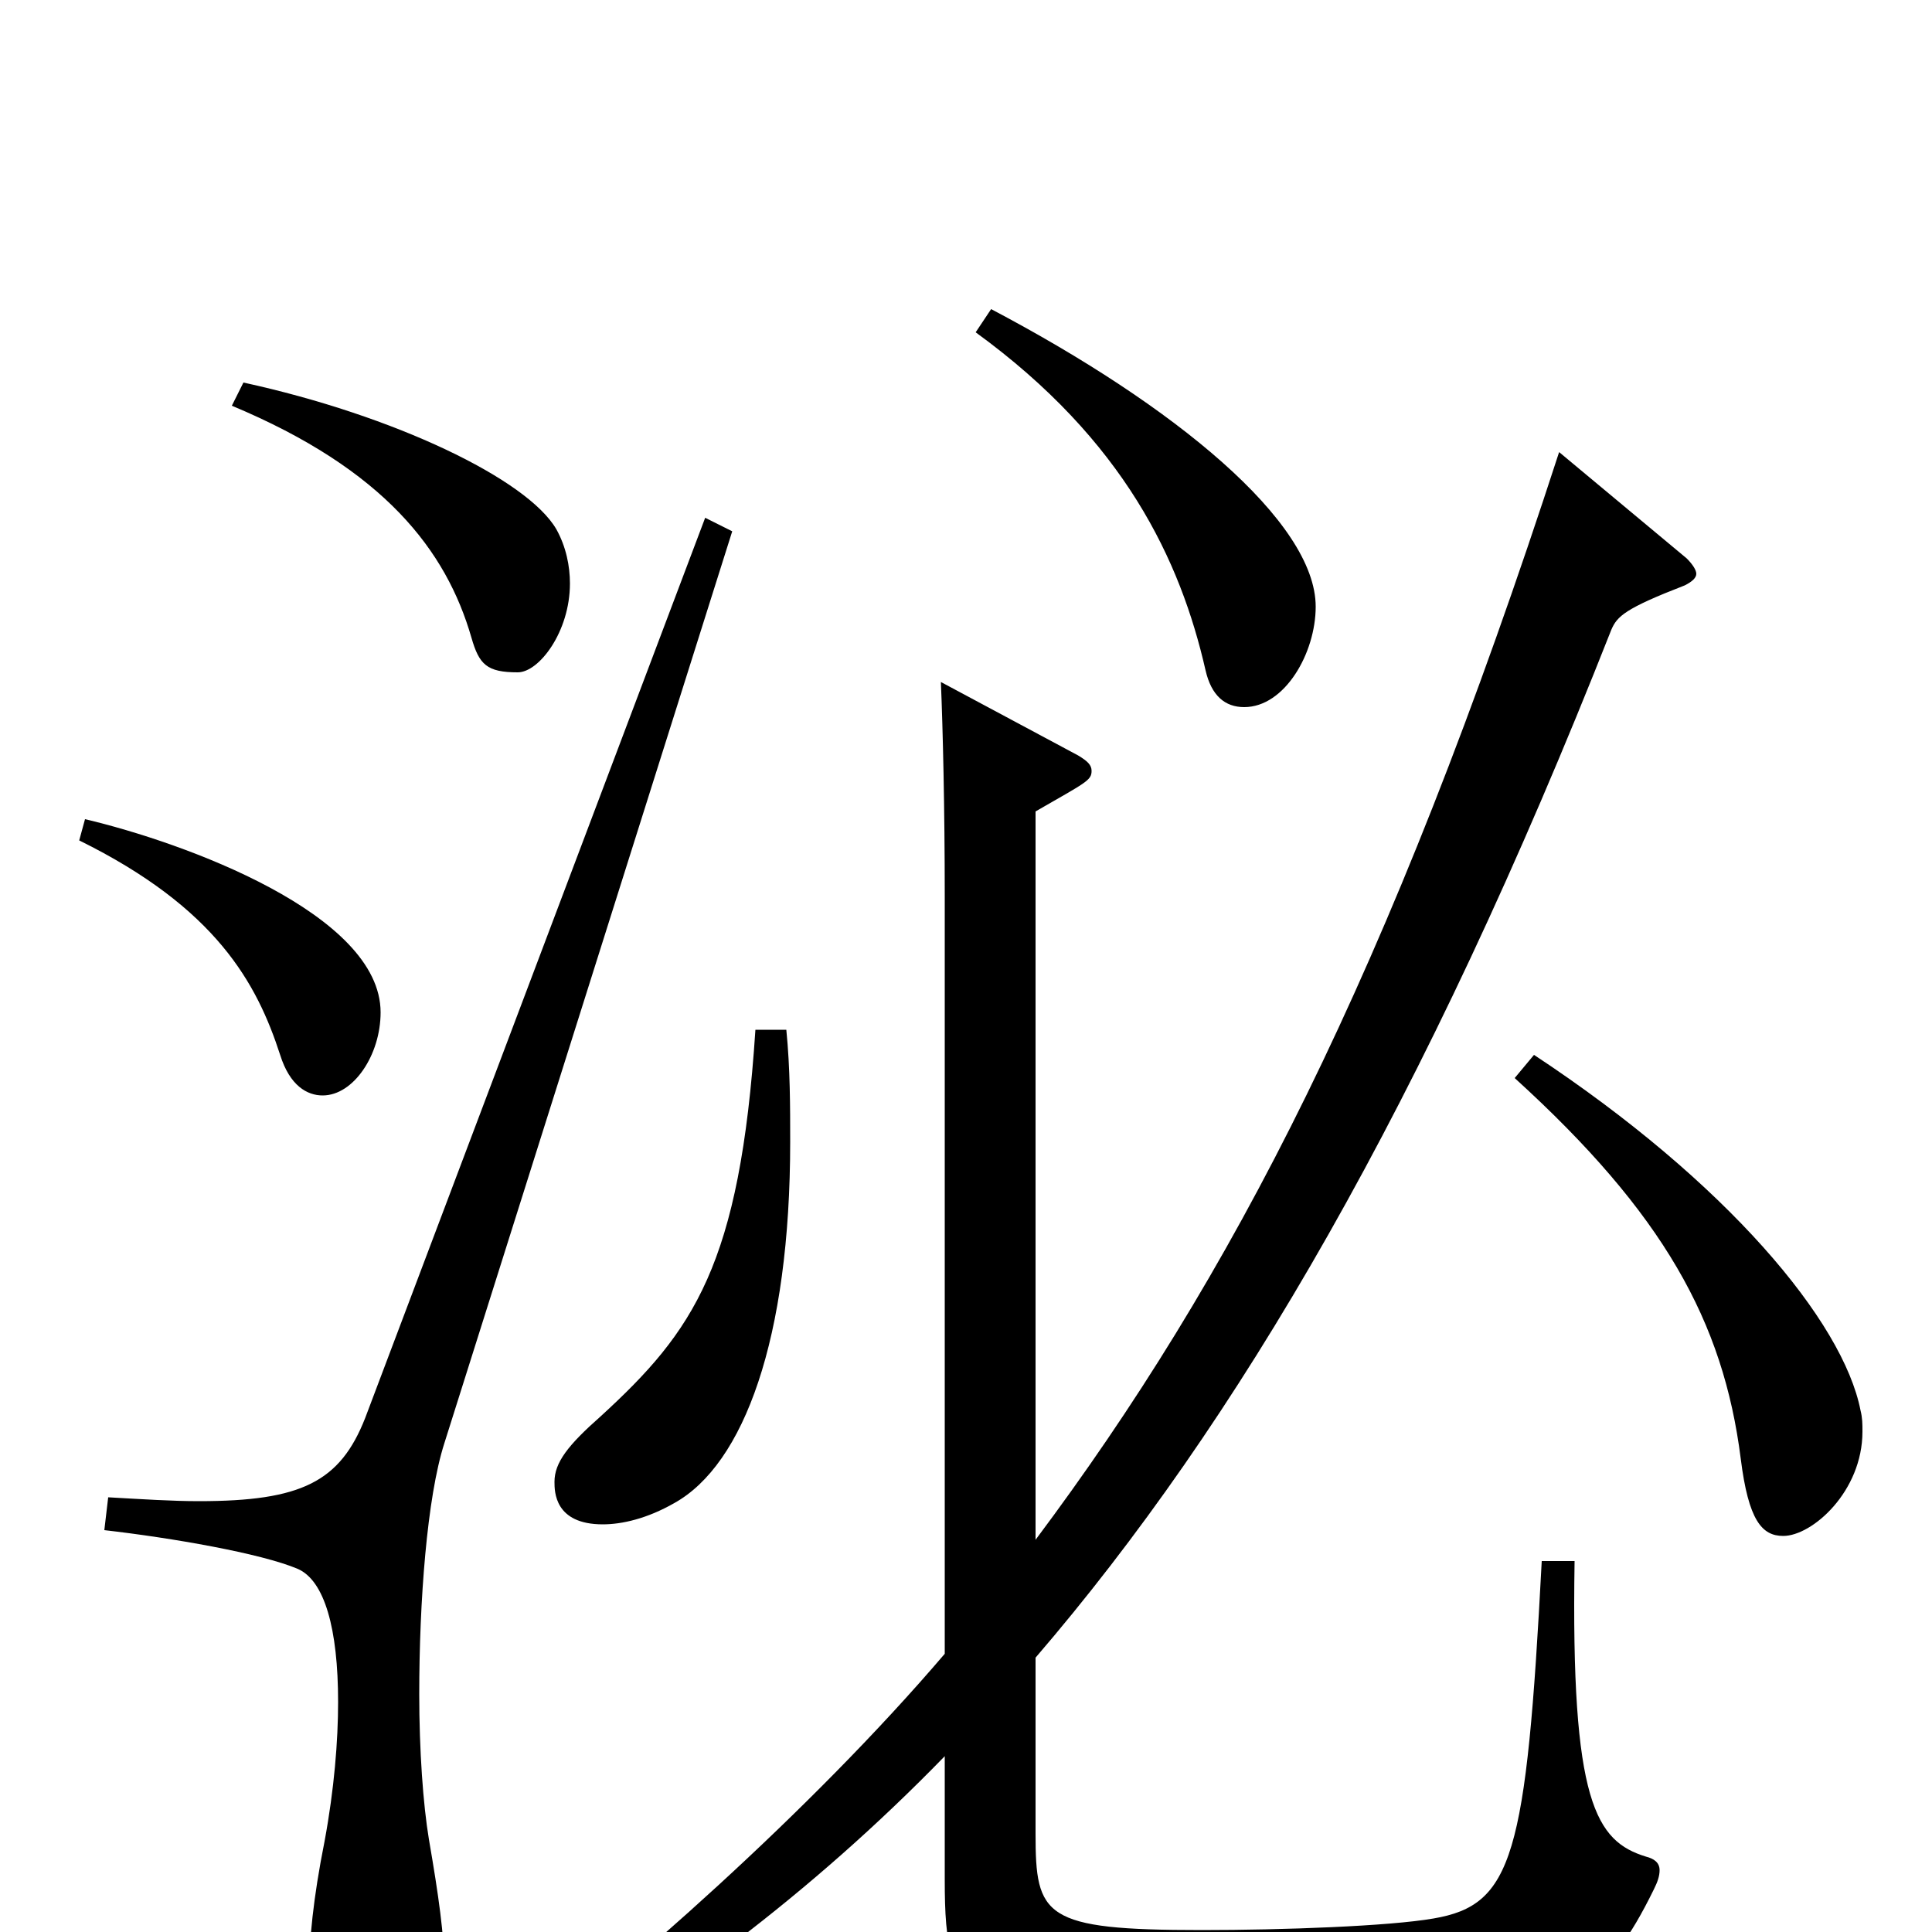 <svg xmlns="http://www.w3.org/2000/svg" viewBox="0 -1000 1000 1000">
	<path fill="#000000" d="M505 -828C582 -772 611 -710 624 -653C627 -640 634 -634 644 -634C665 -634 681 -662 681 -686C681 -730 608 -790 513 -840ZM120 -790C199 -757 231 -715 244 -670C248 -656 252 -652 268 -652C279 -652 295 -673 295 -698C295 -707 293 -717 288 -726C273 -752 204 -785 126 -802ZM41 -565C112 -530 133 -491 145 -454C150 -438 159 -433 167 -433C183 -433 197 -454 197 -476C197 -527 95 -564 44 -576ZM807 -766C719 -495 637 -338 536 -203V-580C562 -595 565 -596 565 -601C565 -604 563 -606 558 -609L487 -647C488 -623 489 -582 489 -536V-144C419 -62 323 22 260 70L266 82C345 35 419 -19 489 -91V-27C489 42 500 44 646 44C690 44 724 42 763 39C813 35 831 29 856 -22C858 -26 859 -29 859 -32C859 -36 856 -38 852 -39C826 -47 813 -67 815 -192H798C790 -39 783 -14 742 -7C719 -3 664 -1 622 -1C540 -1 536 -8 536 -51V-142C640 -263 737 -428 834 -674C837 -681 841 -685 872 -697C876 -699 878 -701 878 -703C878 -705 876 -708 873 -711ZM391 -467C383 -345 359 -311 311 -267C294 -252 287 -243 287 -233C287 -228 287 -211 312 -211C322 -211 335 -214 349 -222C385 -242 409 -307 409 -409C409 -427 409 -447 407 -467ZM365 -732L189 -266C176 -233 156 -223 103 -223C89 -223 74 -224 56 -225L54 -208C89 -204 135 -196 154 -188C168 -182 175 -157 175 -119C175 -99 173 -74 168 -47C162 -17 160 5 160 21C160 55 172 62 190 62C217 62 230 53 230 19C230 2 227 -19 222 -48C219 -66 217 -94 217 -123C217 -171 221 -225 230 -253L379 -725ZM784 -442C861 -372 892 -316 901 -245C905 -213 912 -205 923 -205C938 -205 964 -228 964 -259C964 -263 964 -266 963 -270C954 -316 894 -388 794 -454Z"/>
</svg>